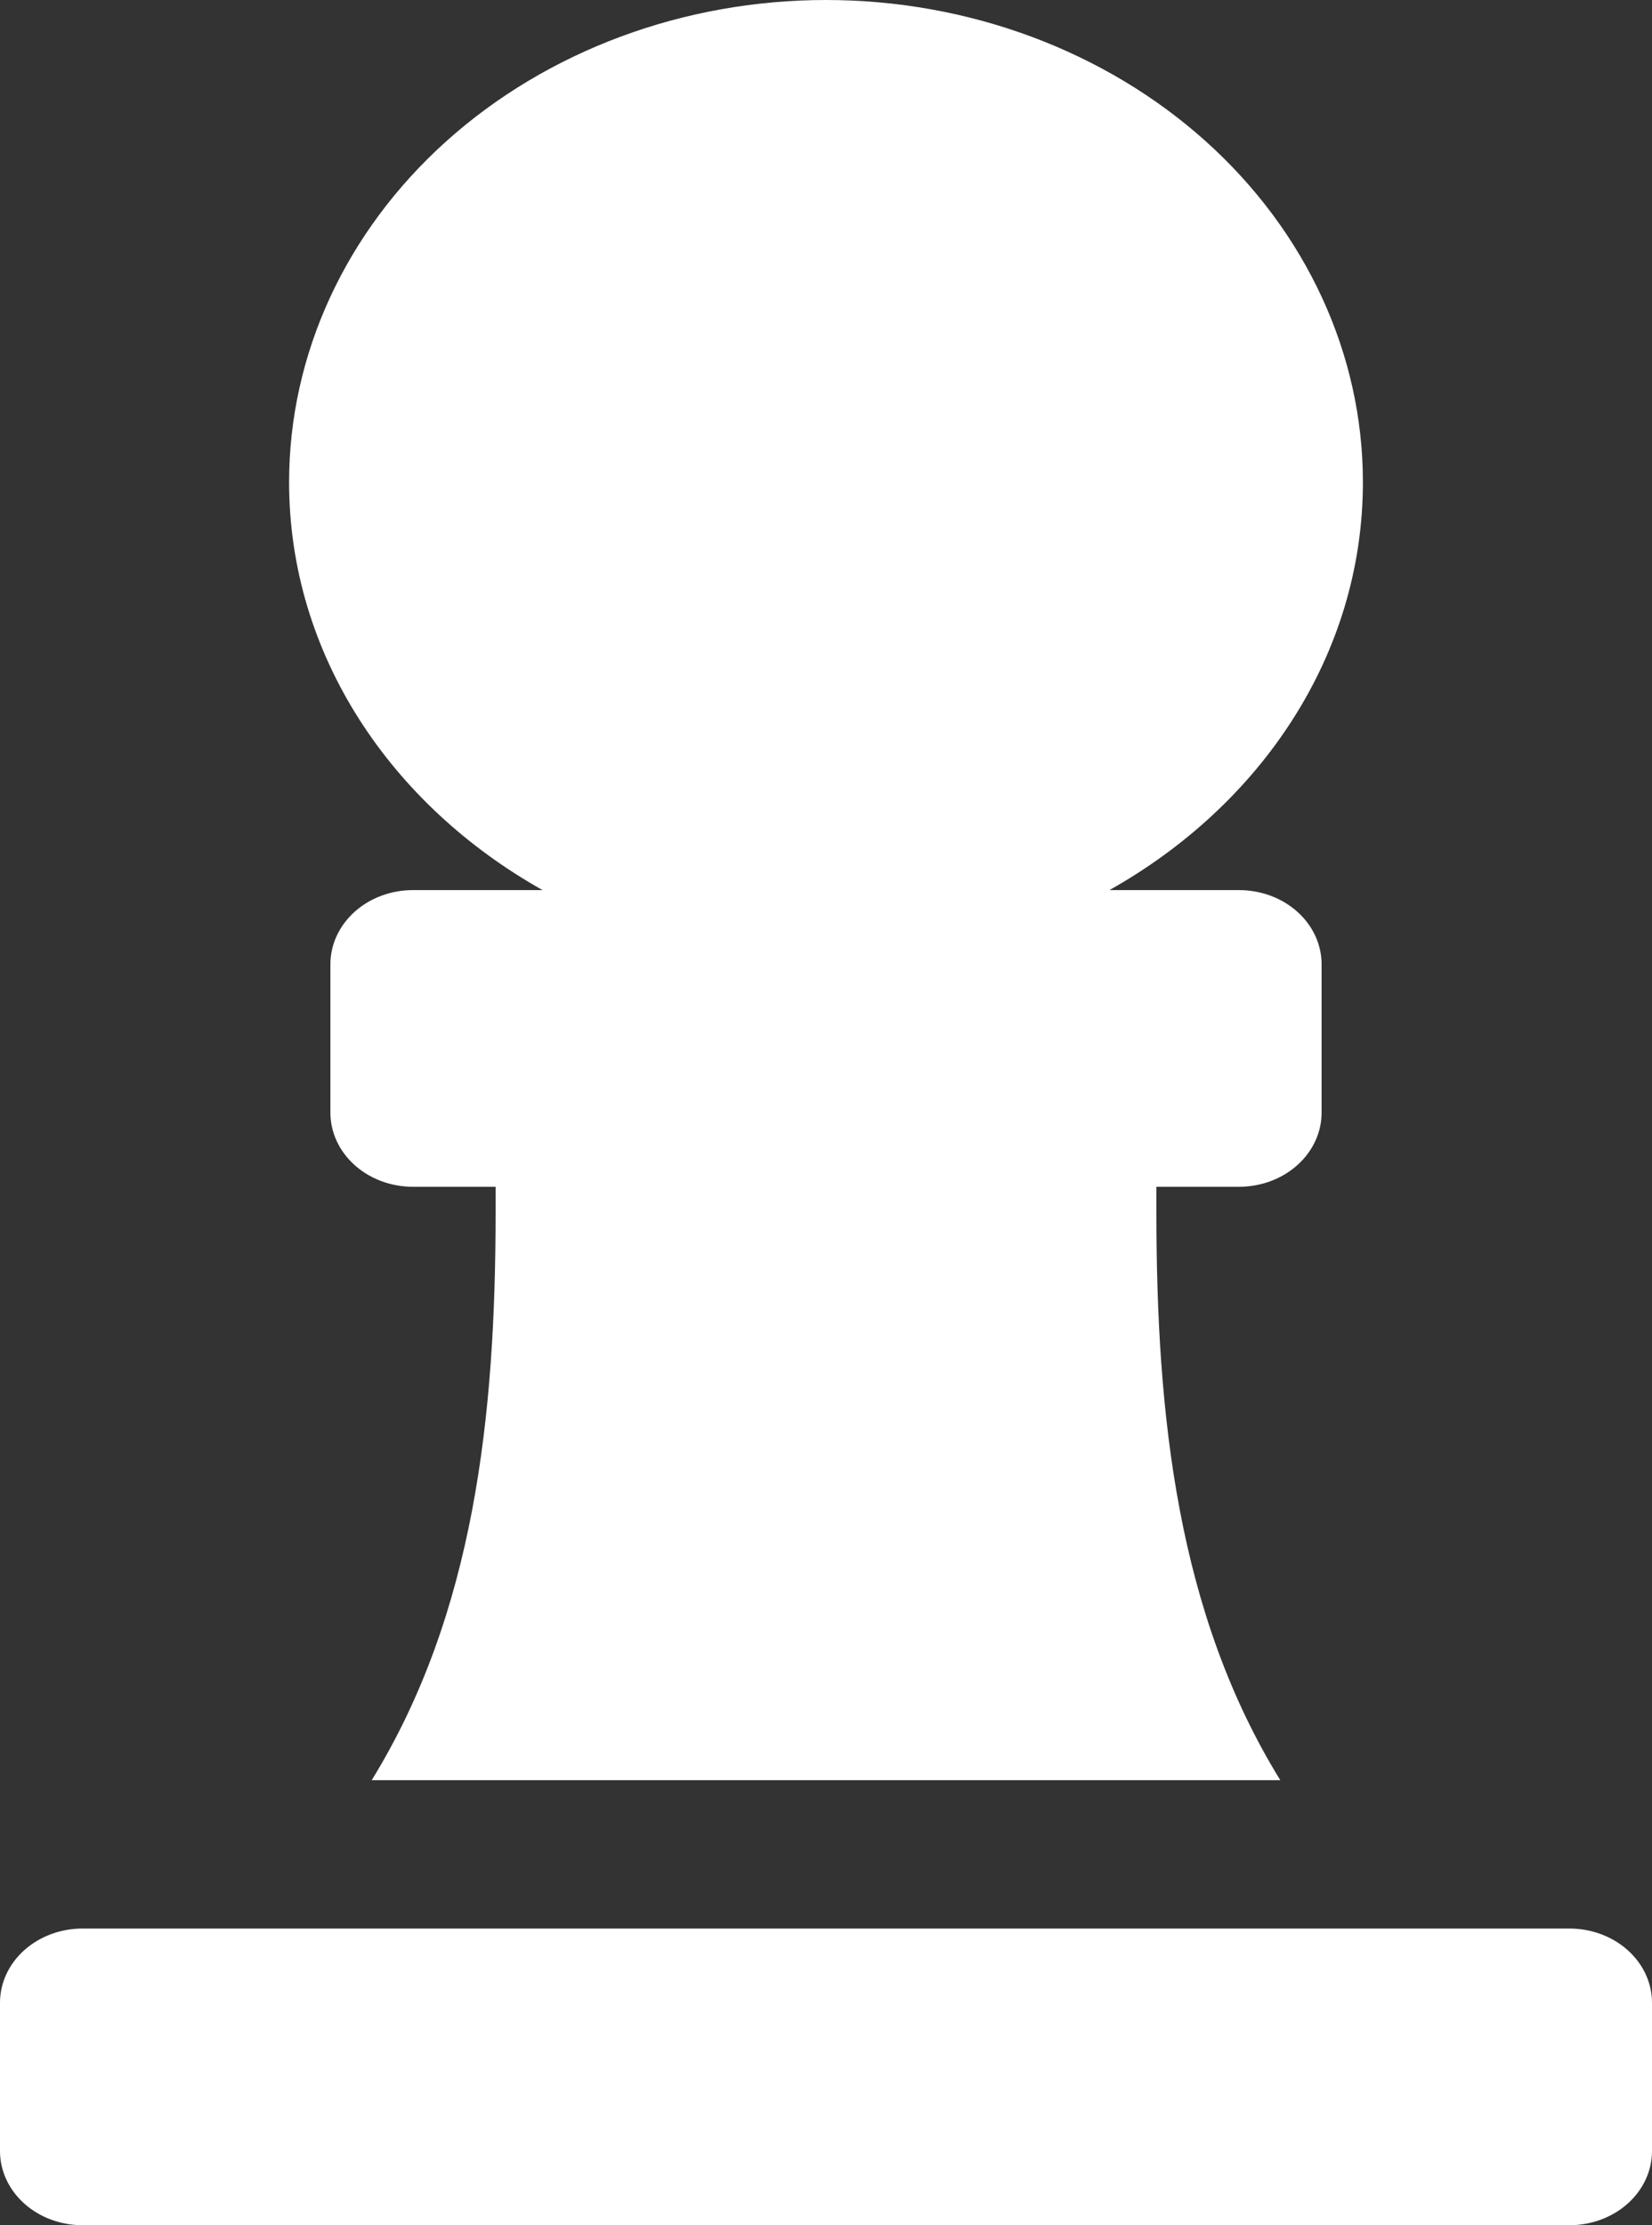 <svg width="49" height="66" viewBox="0 0 49 66" fill="none" xmlns="http://www.w3.org/2000/svg">
<rect x="0" y="0" width="49" height="66" fill="#333333" stroke="none"/>
<path d="M16.093 26.4H12.25C11.6 26.4 10.977 26.632 10.518 27.044C10.058 27.457 9.8 28.017 9.8 28.6V33C9.8 33.584 10.058 34.143 10.518 34.556C10.977 34.968 11.6 35.2 12.25 35.2H14.7V35.955C14.7 42.005 14.066 47.862 11.025 52.8H37.975C34.929 47.862 34.3 42.005 34.3 35.955V35.2H36.75C37.4 35.2 38.023 34.968 38.482 34.556C38.942 34.143 39.2 33.584 39.2 33V28.6C39.2 28.017 38.942 27.457 38.482 27.044C38.023 26.632 37.4 26.4 36.75 26.4H32.907C37.407 23.873 40.425 19.418 40.425 14.3C40.425 10.507 38.747 6.87 35.761 4.188C32.774 1.507 28.724 0 24.5 0C20.276 0 16.226 1.507 13.239 4.188C10.253 6.87 8.575 10.507 8.575 14.3C8.575 19.418 11.593 23.873 16.093 26.4ZM46.55 57.2H2.45C1.8 57.2 1.177 57.432 0.718 57.844C0.258 58.257 0 58.816 0 59.4L0 63.8C0 64.383 0.258 64.943 0.718 65.356C1.177 65.768 1.8 66 2.45 66H46.55C47.2 66 47.823 65.768 48.282 65.356C48.742 64.943 49 64.383 49 63.8V59.4C49 58.816 48.742 58.257 48.282 57.844C47.823 57.432 47.2 57.2 46.55 57.2Z" fill="white"/>
</svg>
